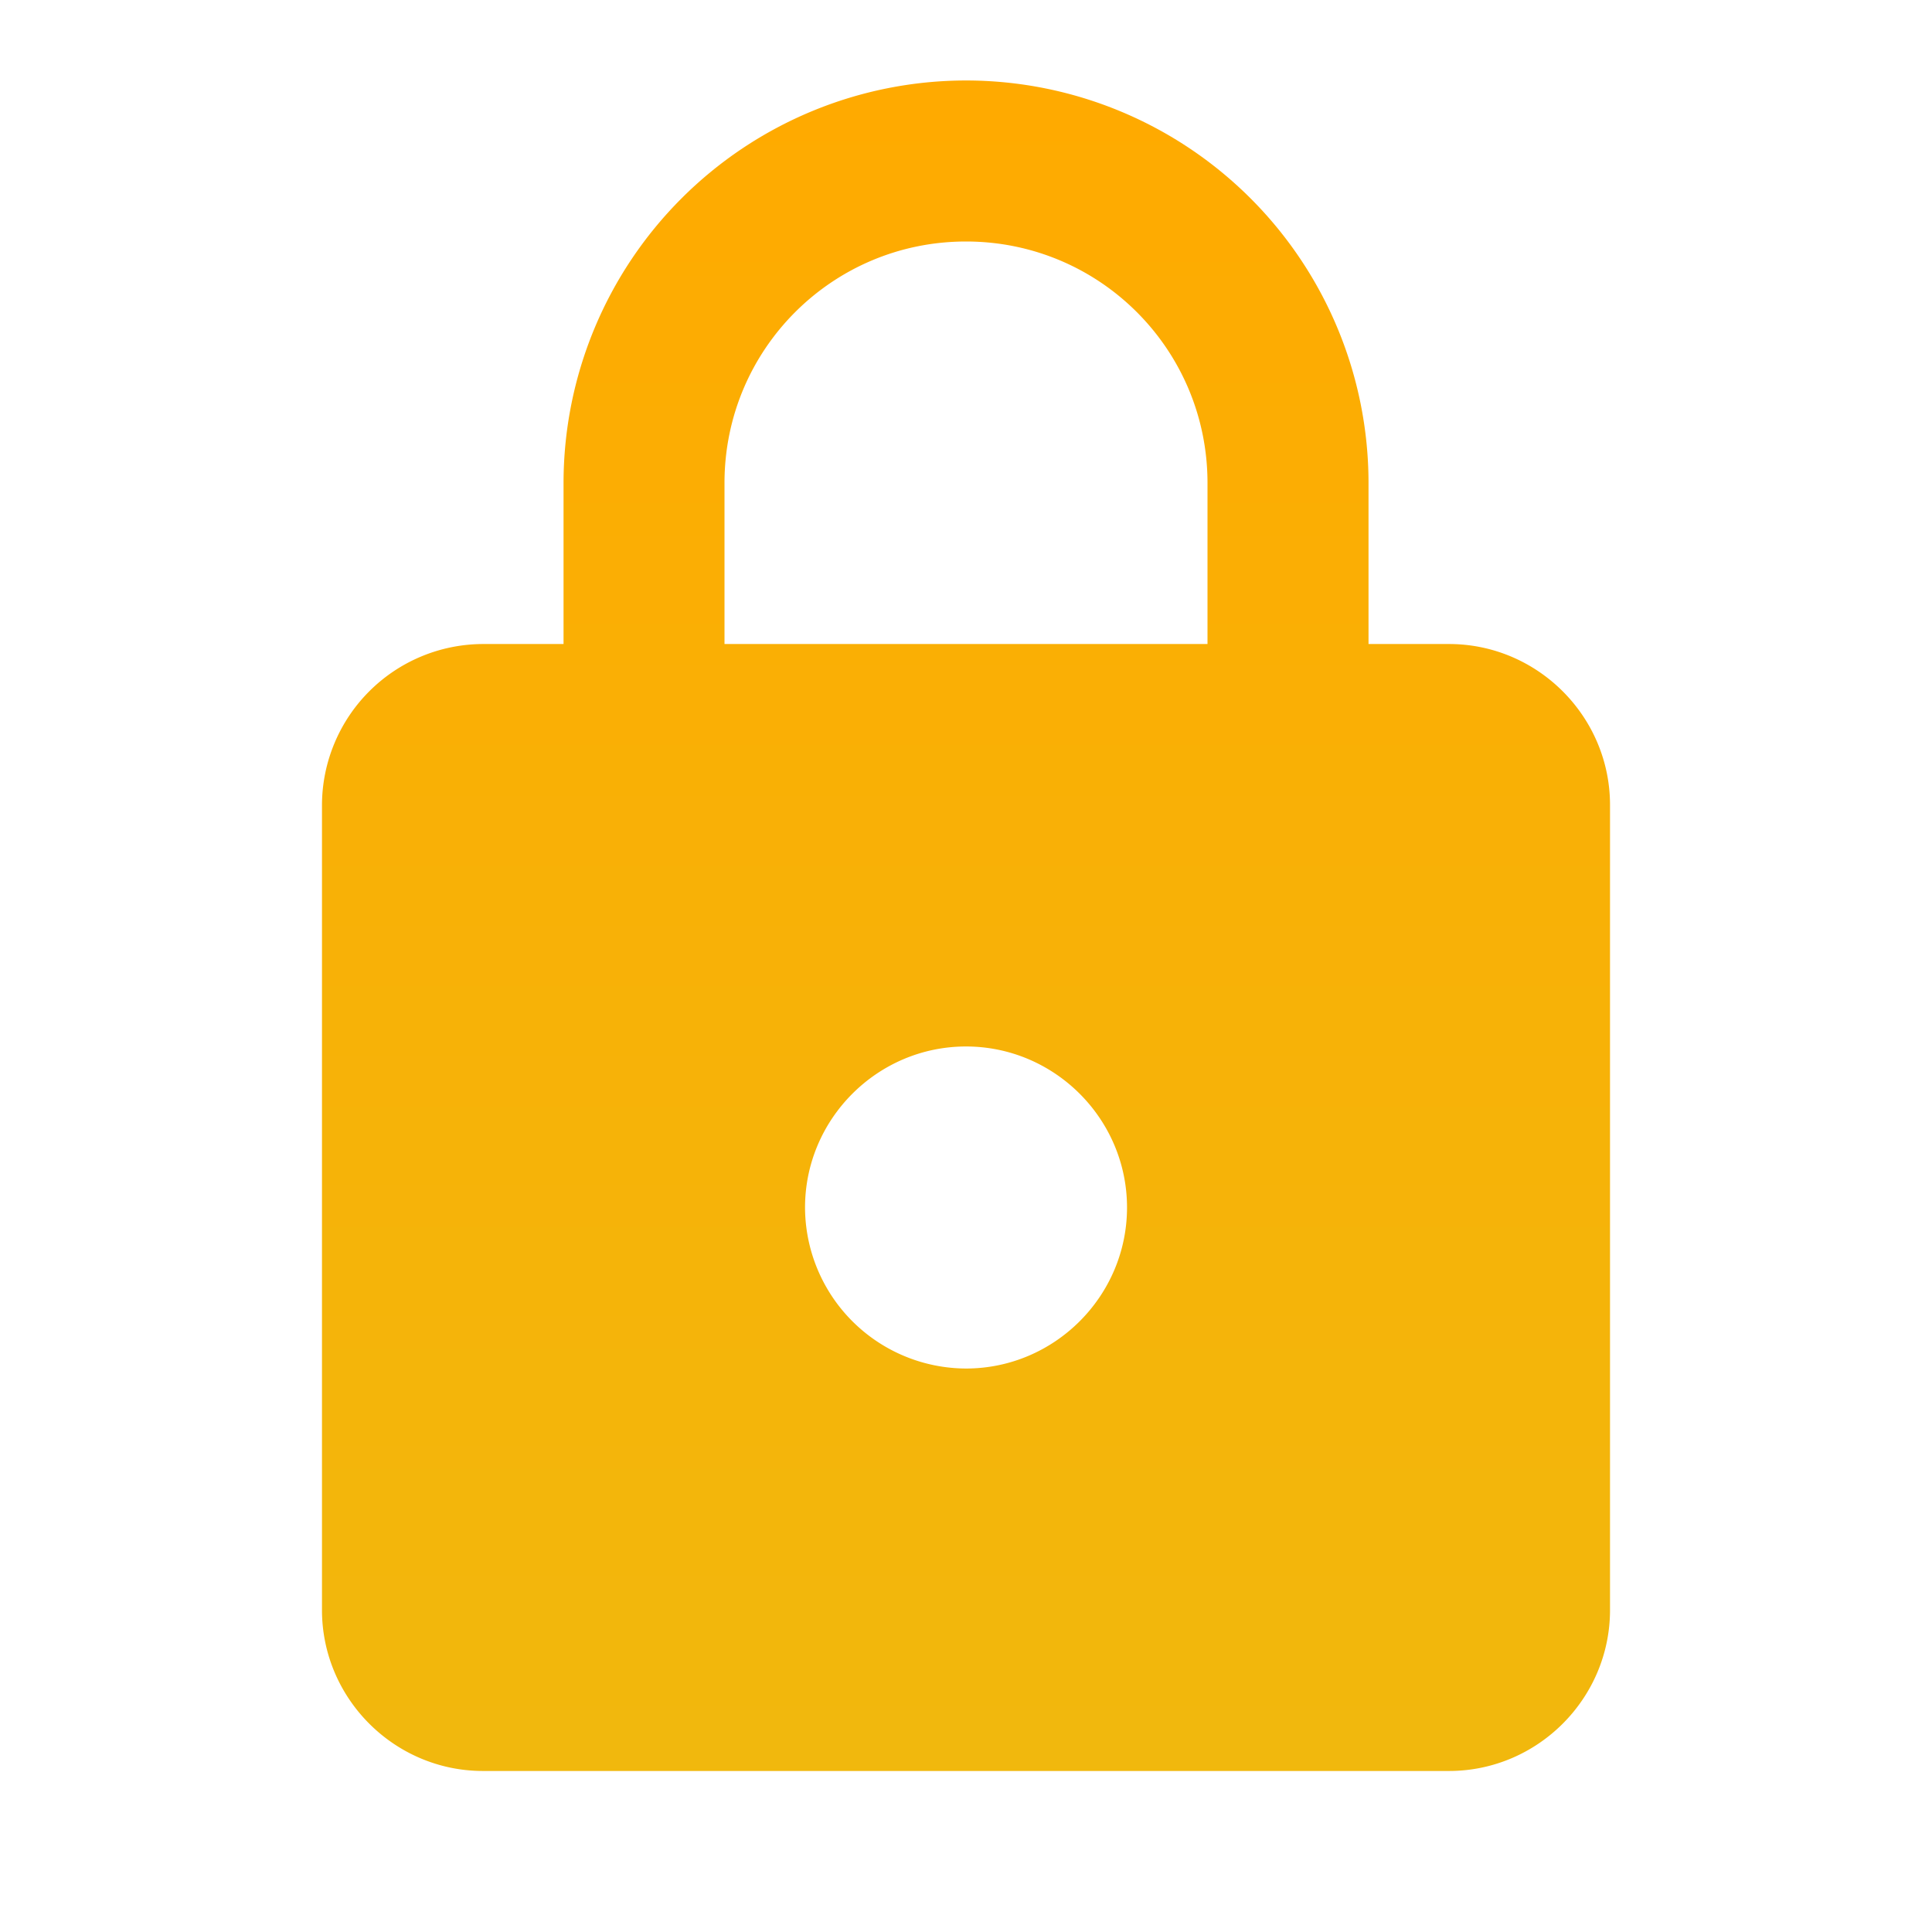 <svg xmlns="http://www.w3.org/2000/svg" width="32" height="32" fill="none"><path fill="url(#a)" d="M24 10.667h-1.333V8A6.669 6.669 0 0 0 16 1.333 6.67 6.67 0 0 0 9.334 8v2.667H8a2.674 2.674 0 0 0-2.667 2.666v13.334c0 1.466 1.2 2.666 2.667 2.666h16c1.467 0 2.667-1.2 2.667-2.666V13.333c0-1.466-1.2-2.666-2.667-2.666Zm-8 12A2.675 2.675 0 0 1 13.334 20c0-1.467 1.2-2.667 2.666-2.667 1.467 0 2.667 1.2 2.667 2.667 0 1.467-1.2 2.667-2.667 2.667Zm-4-12V8c0-2.213 1.787-4 4-4s4 1.787 4 4v2.667h-8Z"/><defs><linearGradient id="a" x1="16" x2="16" y1="1.333" y2="29.333" gradientUnits="userSpaceOnUse"><stop stop-color="#FA0"/><stop offset="1" stop-color="#F1B80D"/></linearGradient></defs></svg>